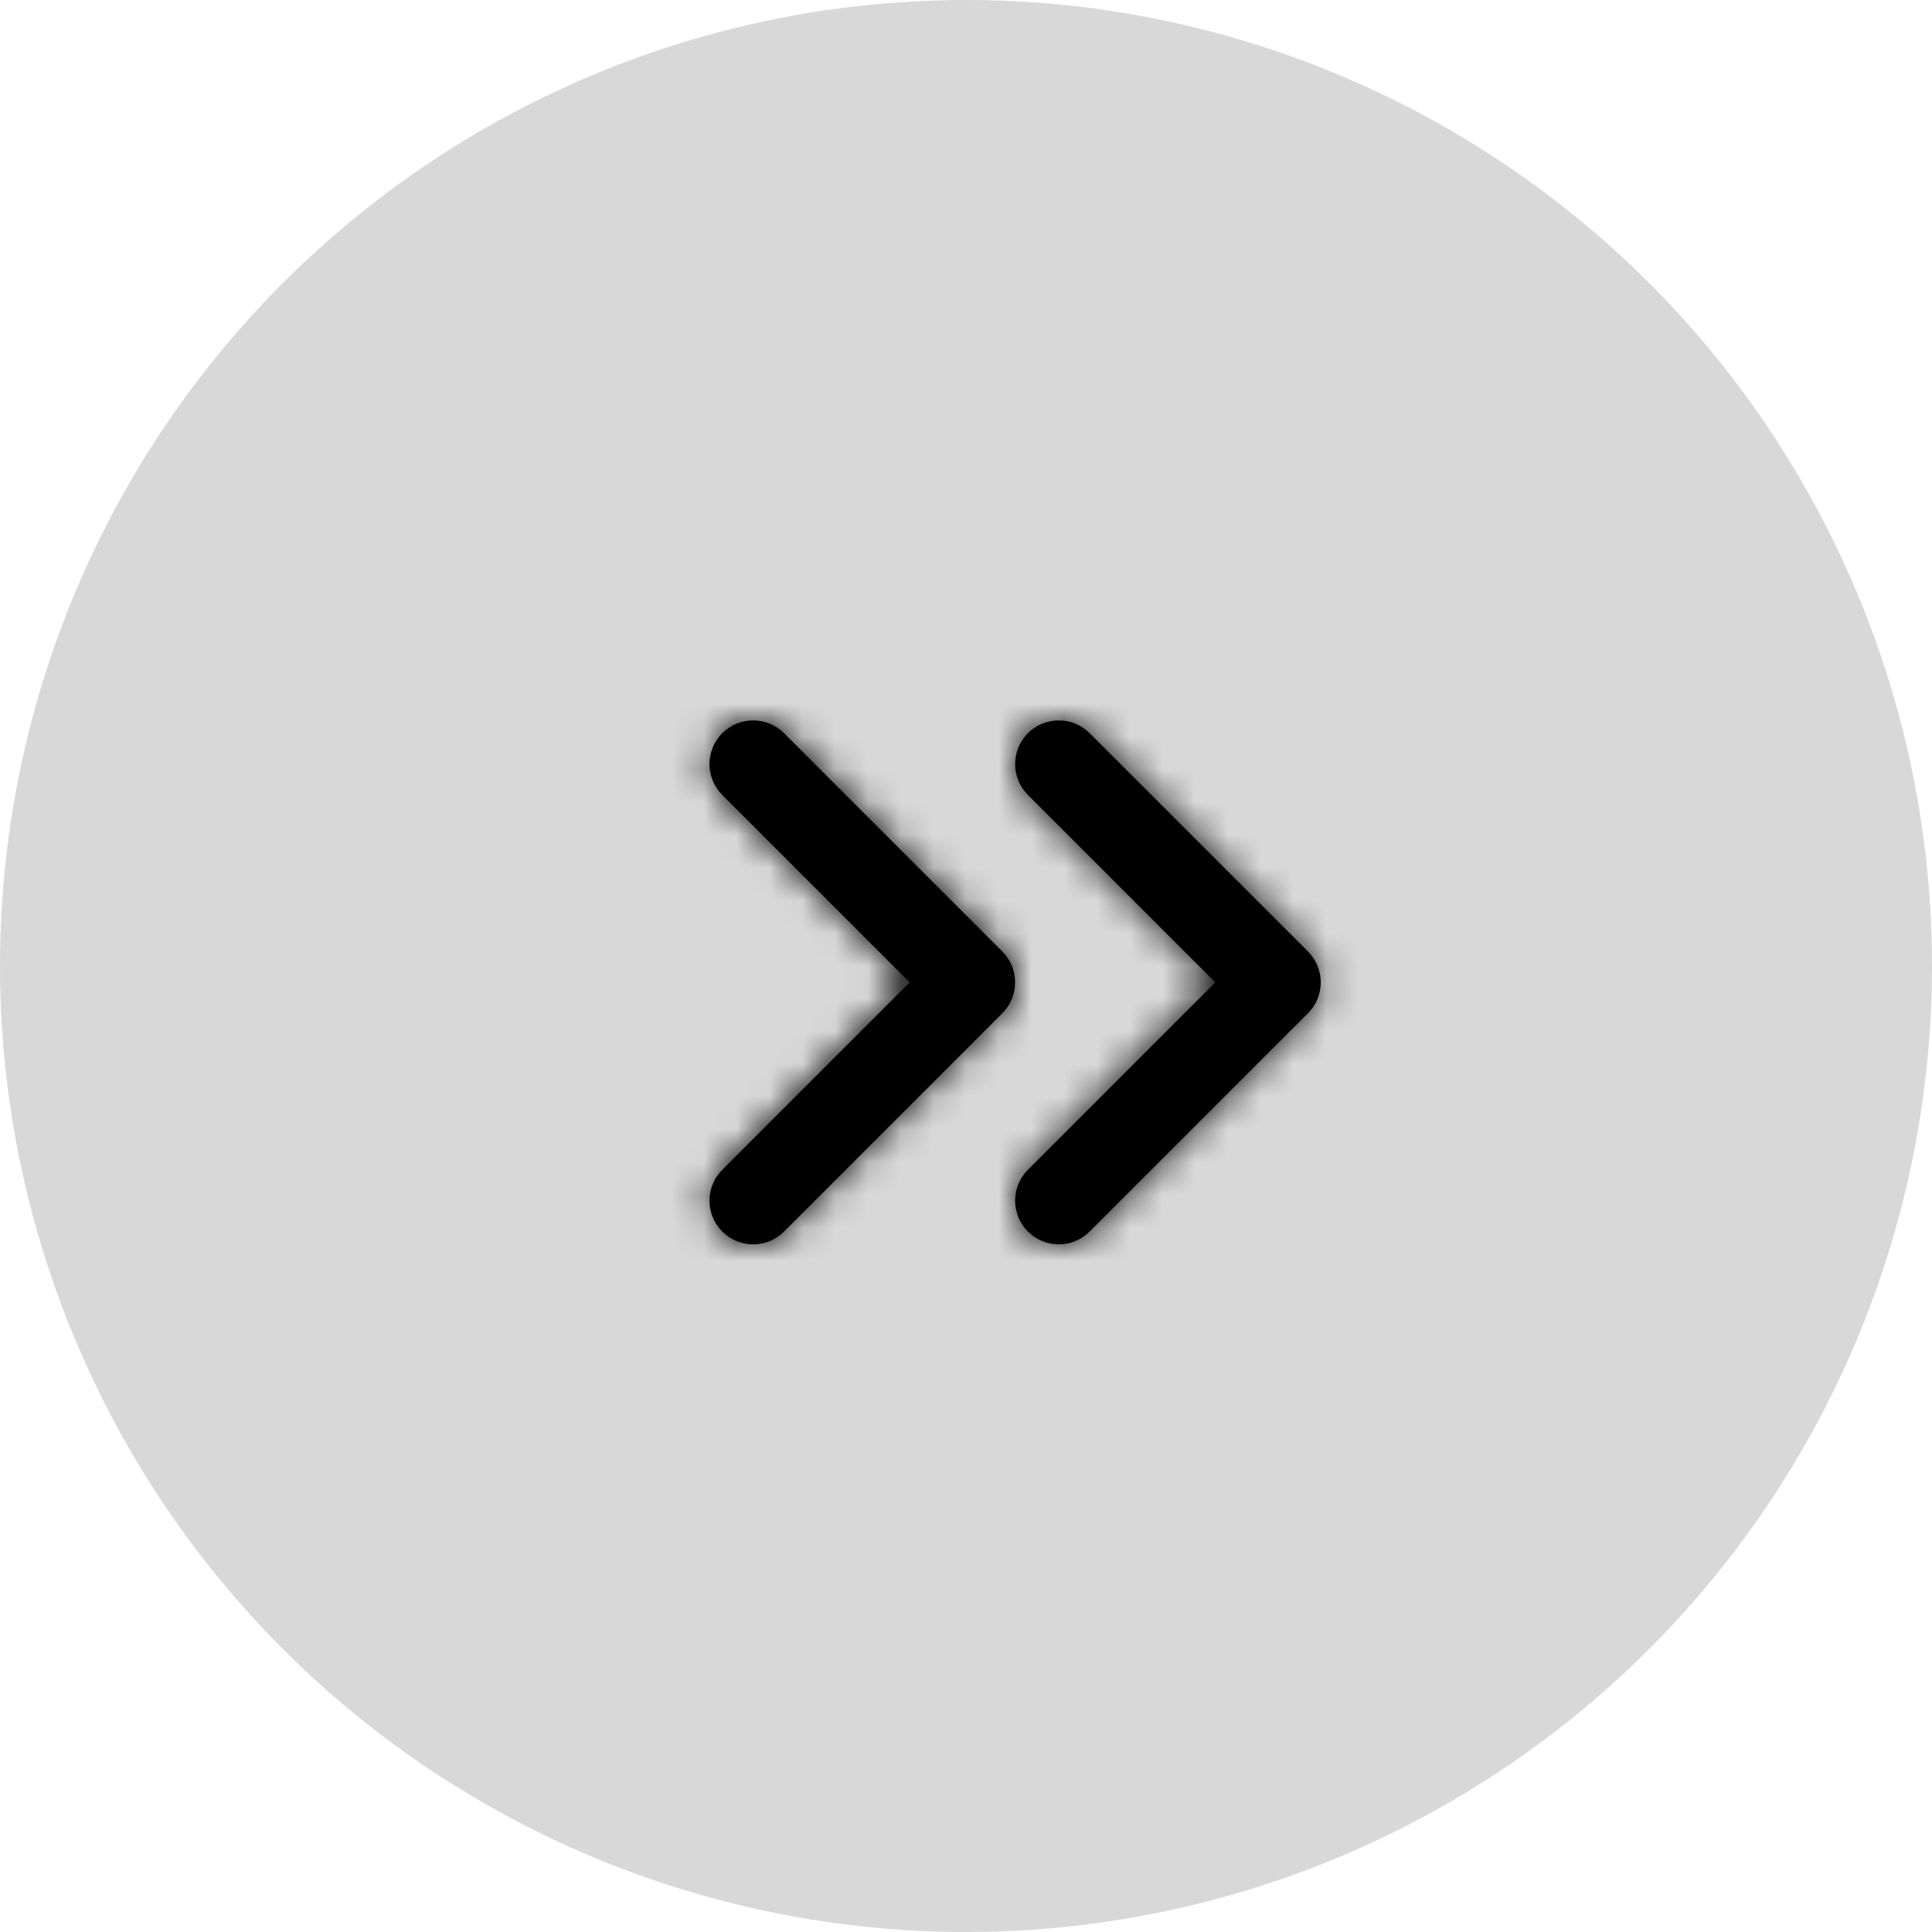 <?xml version="1.0" encoding="UTF-8"?>
<svg width="59px" height="59px" viewBox="0 0 59 59" version="1.1" xmlns="http://www.w3.org/2000/svg" xmlns:xlink="http://www.w3.org/1999/xlink">
    <!-- Generator: Sketch 52.4 (67378) - http://www.bohemiancoding.com/sketch -->
    <title>Group 9</title>
    <desc>Created with Sketch.</desc>
    <defs>
        <path d="M10.276,16.391 L16,22.114 L21.724,16.391 C22.245,15.87 23.089,15.87 23.609,16.391 C24.13,16.911 24.13,17.755 23.609,18.276 L16.943,24.943 C16.422,25.464 15.578,25.464 15.057,24.943 L8.391,18.276 C7.87,17.755 7.87,16.911 8.391,16.391 C8.911,15.87 9.755,15.87 10.276,16.391 Z M10.276,7.057 L16,12.781 L21.724,7.057 C22.245,6.536 23.089,6.536 23.609,7.057 C24.13,7.578 24.13,8.422 23.609,8.943 L16.943,15.609 C16.422,16.13 15.578,16.13 15.057,15.609 L8.391,8.943 C7.87,8.422 7.87,7.578 8.391,7.057 C8.911,6.536 9.755,6.536 10.276,7.057 Z" id="path-1"></path>
    </defs>
    <g id="Page-1" stroke="none" stroke-width="1" fill="none" fill-rule="evenodd">
        <g id="04" transform="translate(-1577, -208)">
            <g id="Group-7" transform="translate(0, 171)">
                <g id="Group-6" transform="translate(274, 37)">
                    <g id="Group-9" transform="translate(1303, 0)">
                        <circle id="Oval-3" fill="#D8D8D8" style="mix-blend-mode: multiply;" cx="29.5" cy="29.5" r="29.5"></circle>
                        <g id="chevrons-down" transform="translate(31, 30) rotate(-90) translate(-31, -30) translate(15, 14)">
                            <mask id="mask-2" fill="white">
                                <use xlink:href="#path-1"></use>
                            </mask>
                            <use id="Combined-Shape" fill="#000000" fill-rule="nonzero" xlink:href="#path-1"></use>
                            <g id="COLOR/-black" mask="url(#mask-2)" fill="#000000" fill-rule="evenodd">
                                <rect id="Rectangle" x="0" y="0" width="32" height="32"></rect>
                            </g>
                        </g>
                    </g>
                </g>
            </g>
        </g>
    </g>
</svg>